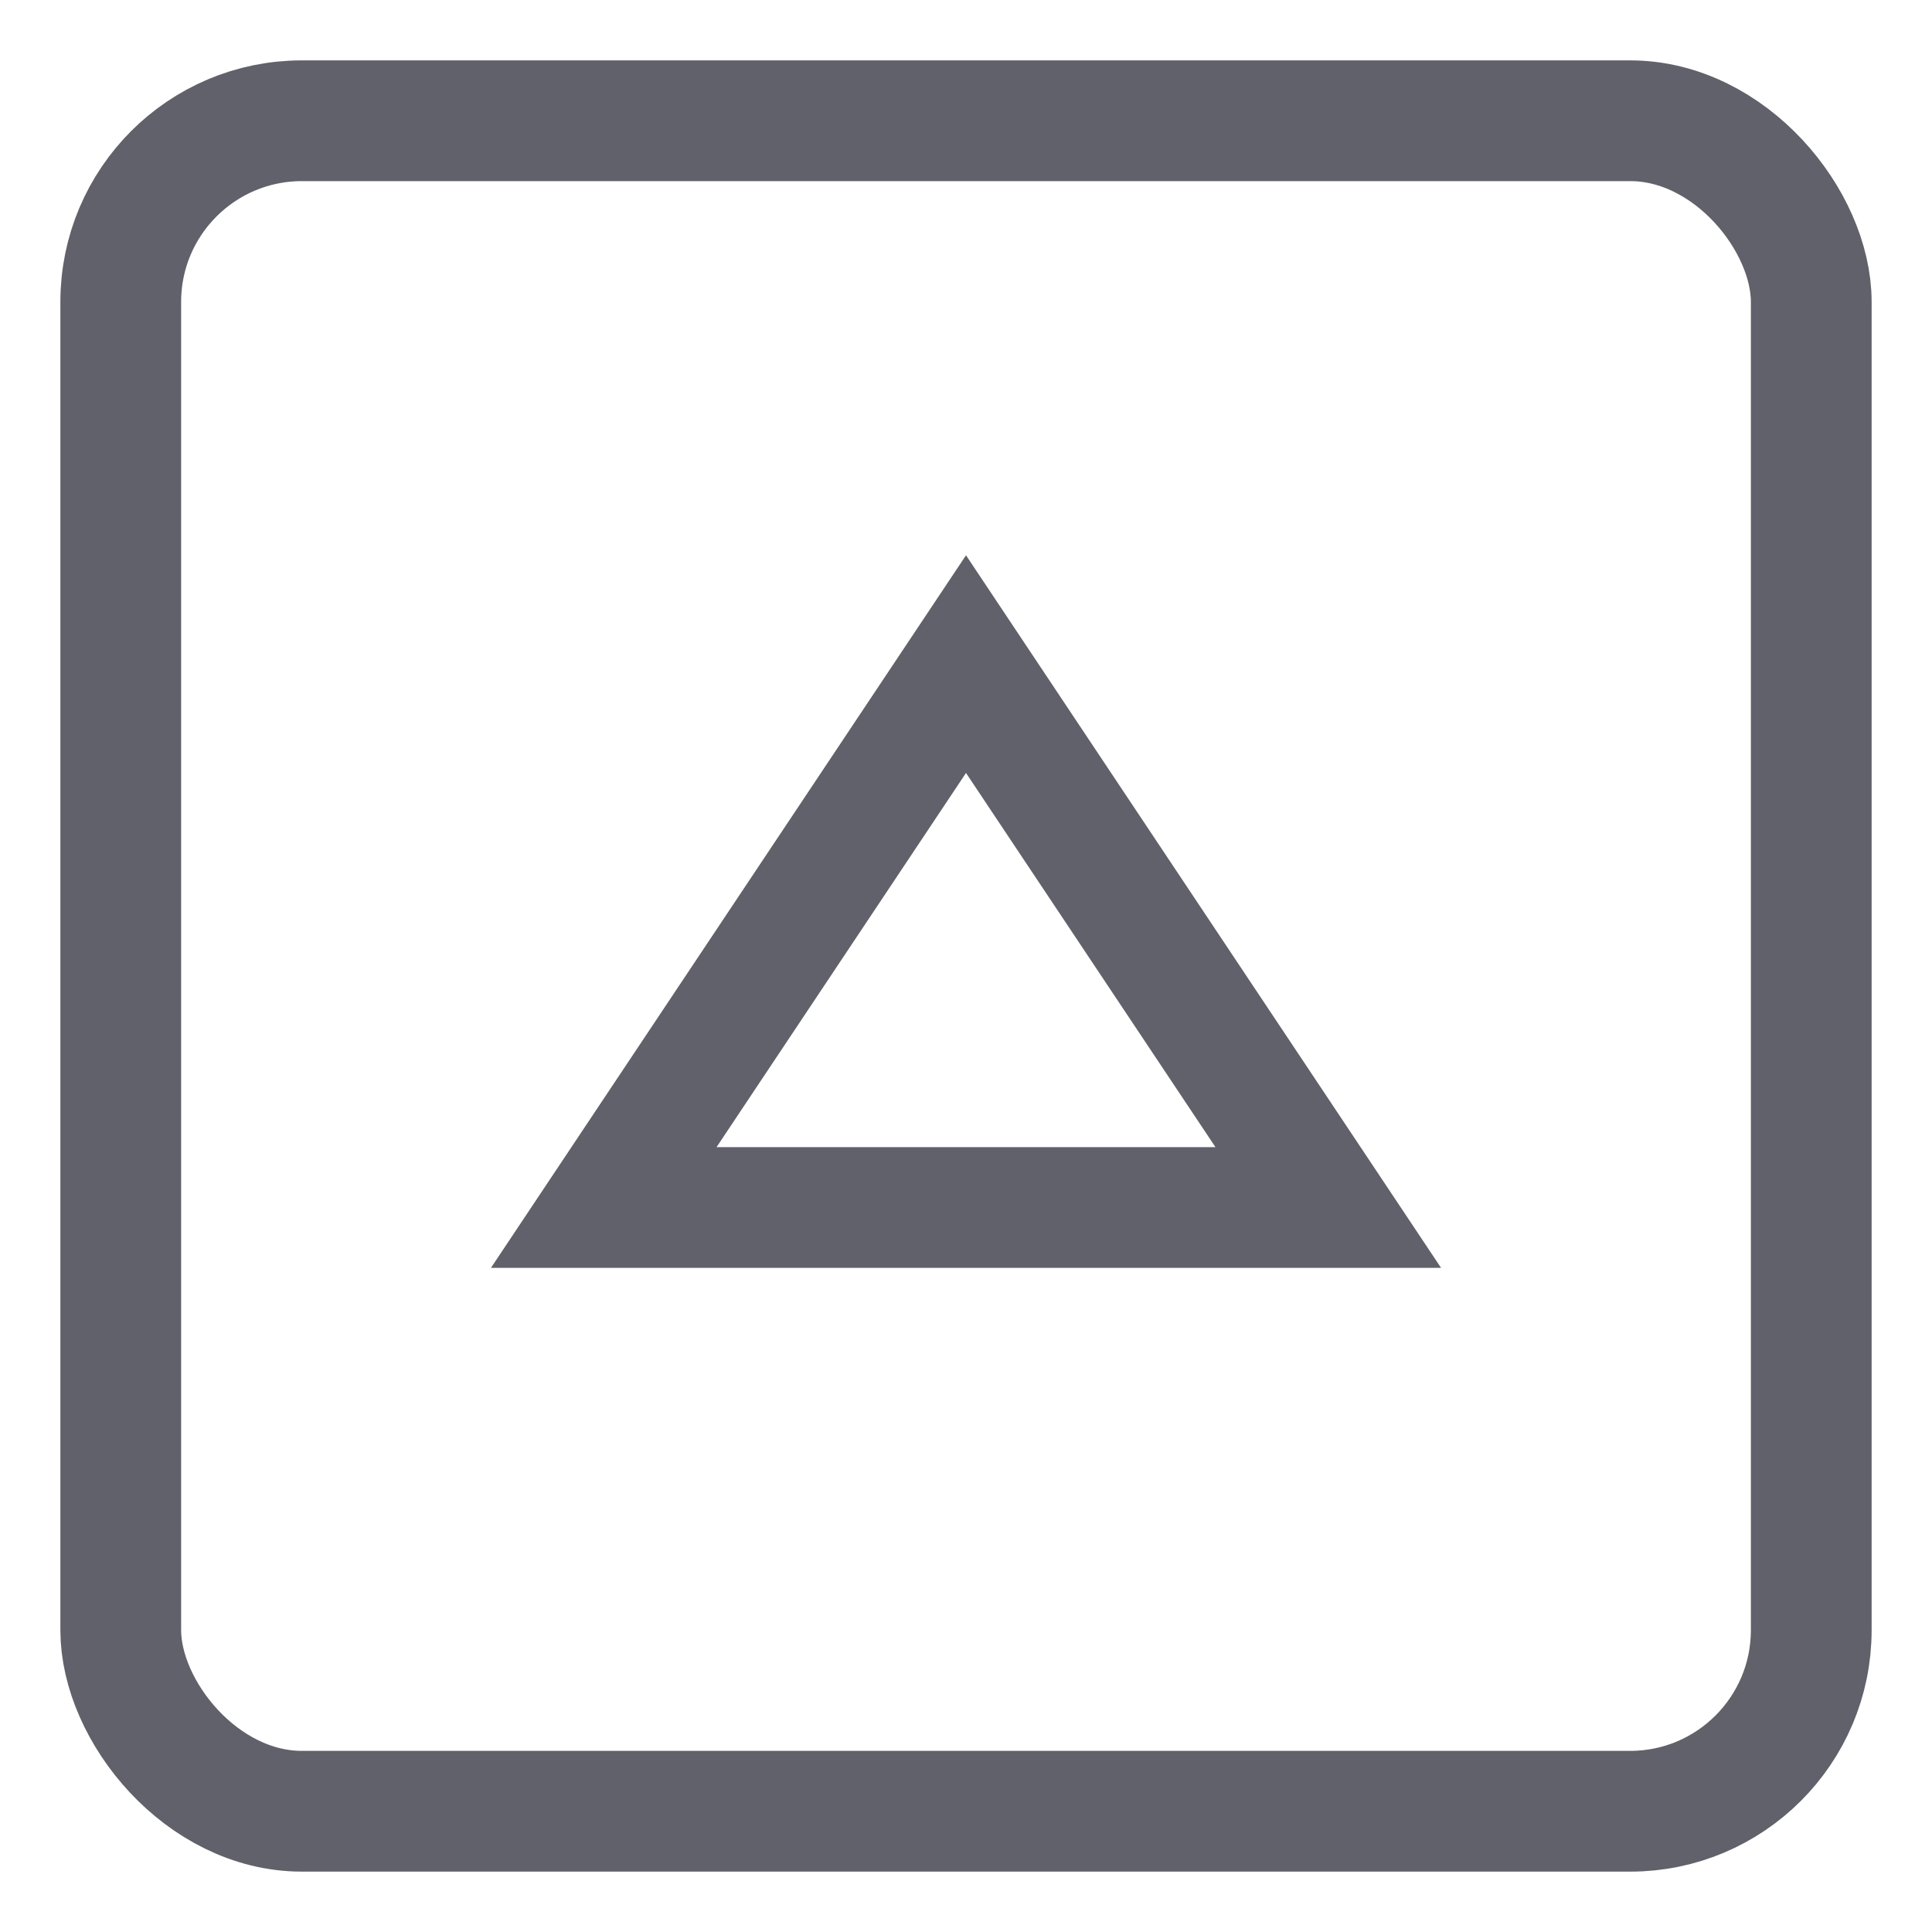 <svg xmlns="http://www.w3.org/2000/svg" height="24" width="24" viewBox="0 0 32 32"><rect x="2" y="2" width="28" height="28" rx="3" fill="none" stroke="#61616b" stroke-width="2"></rect><polygon data-color="color-2" points="10 20 22 20 16 11 10 20" fill="none" stroke="#61616b" stroke-width="2"></polygon></svg>
